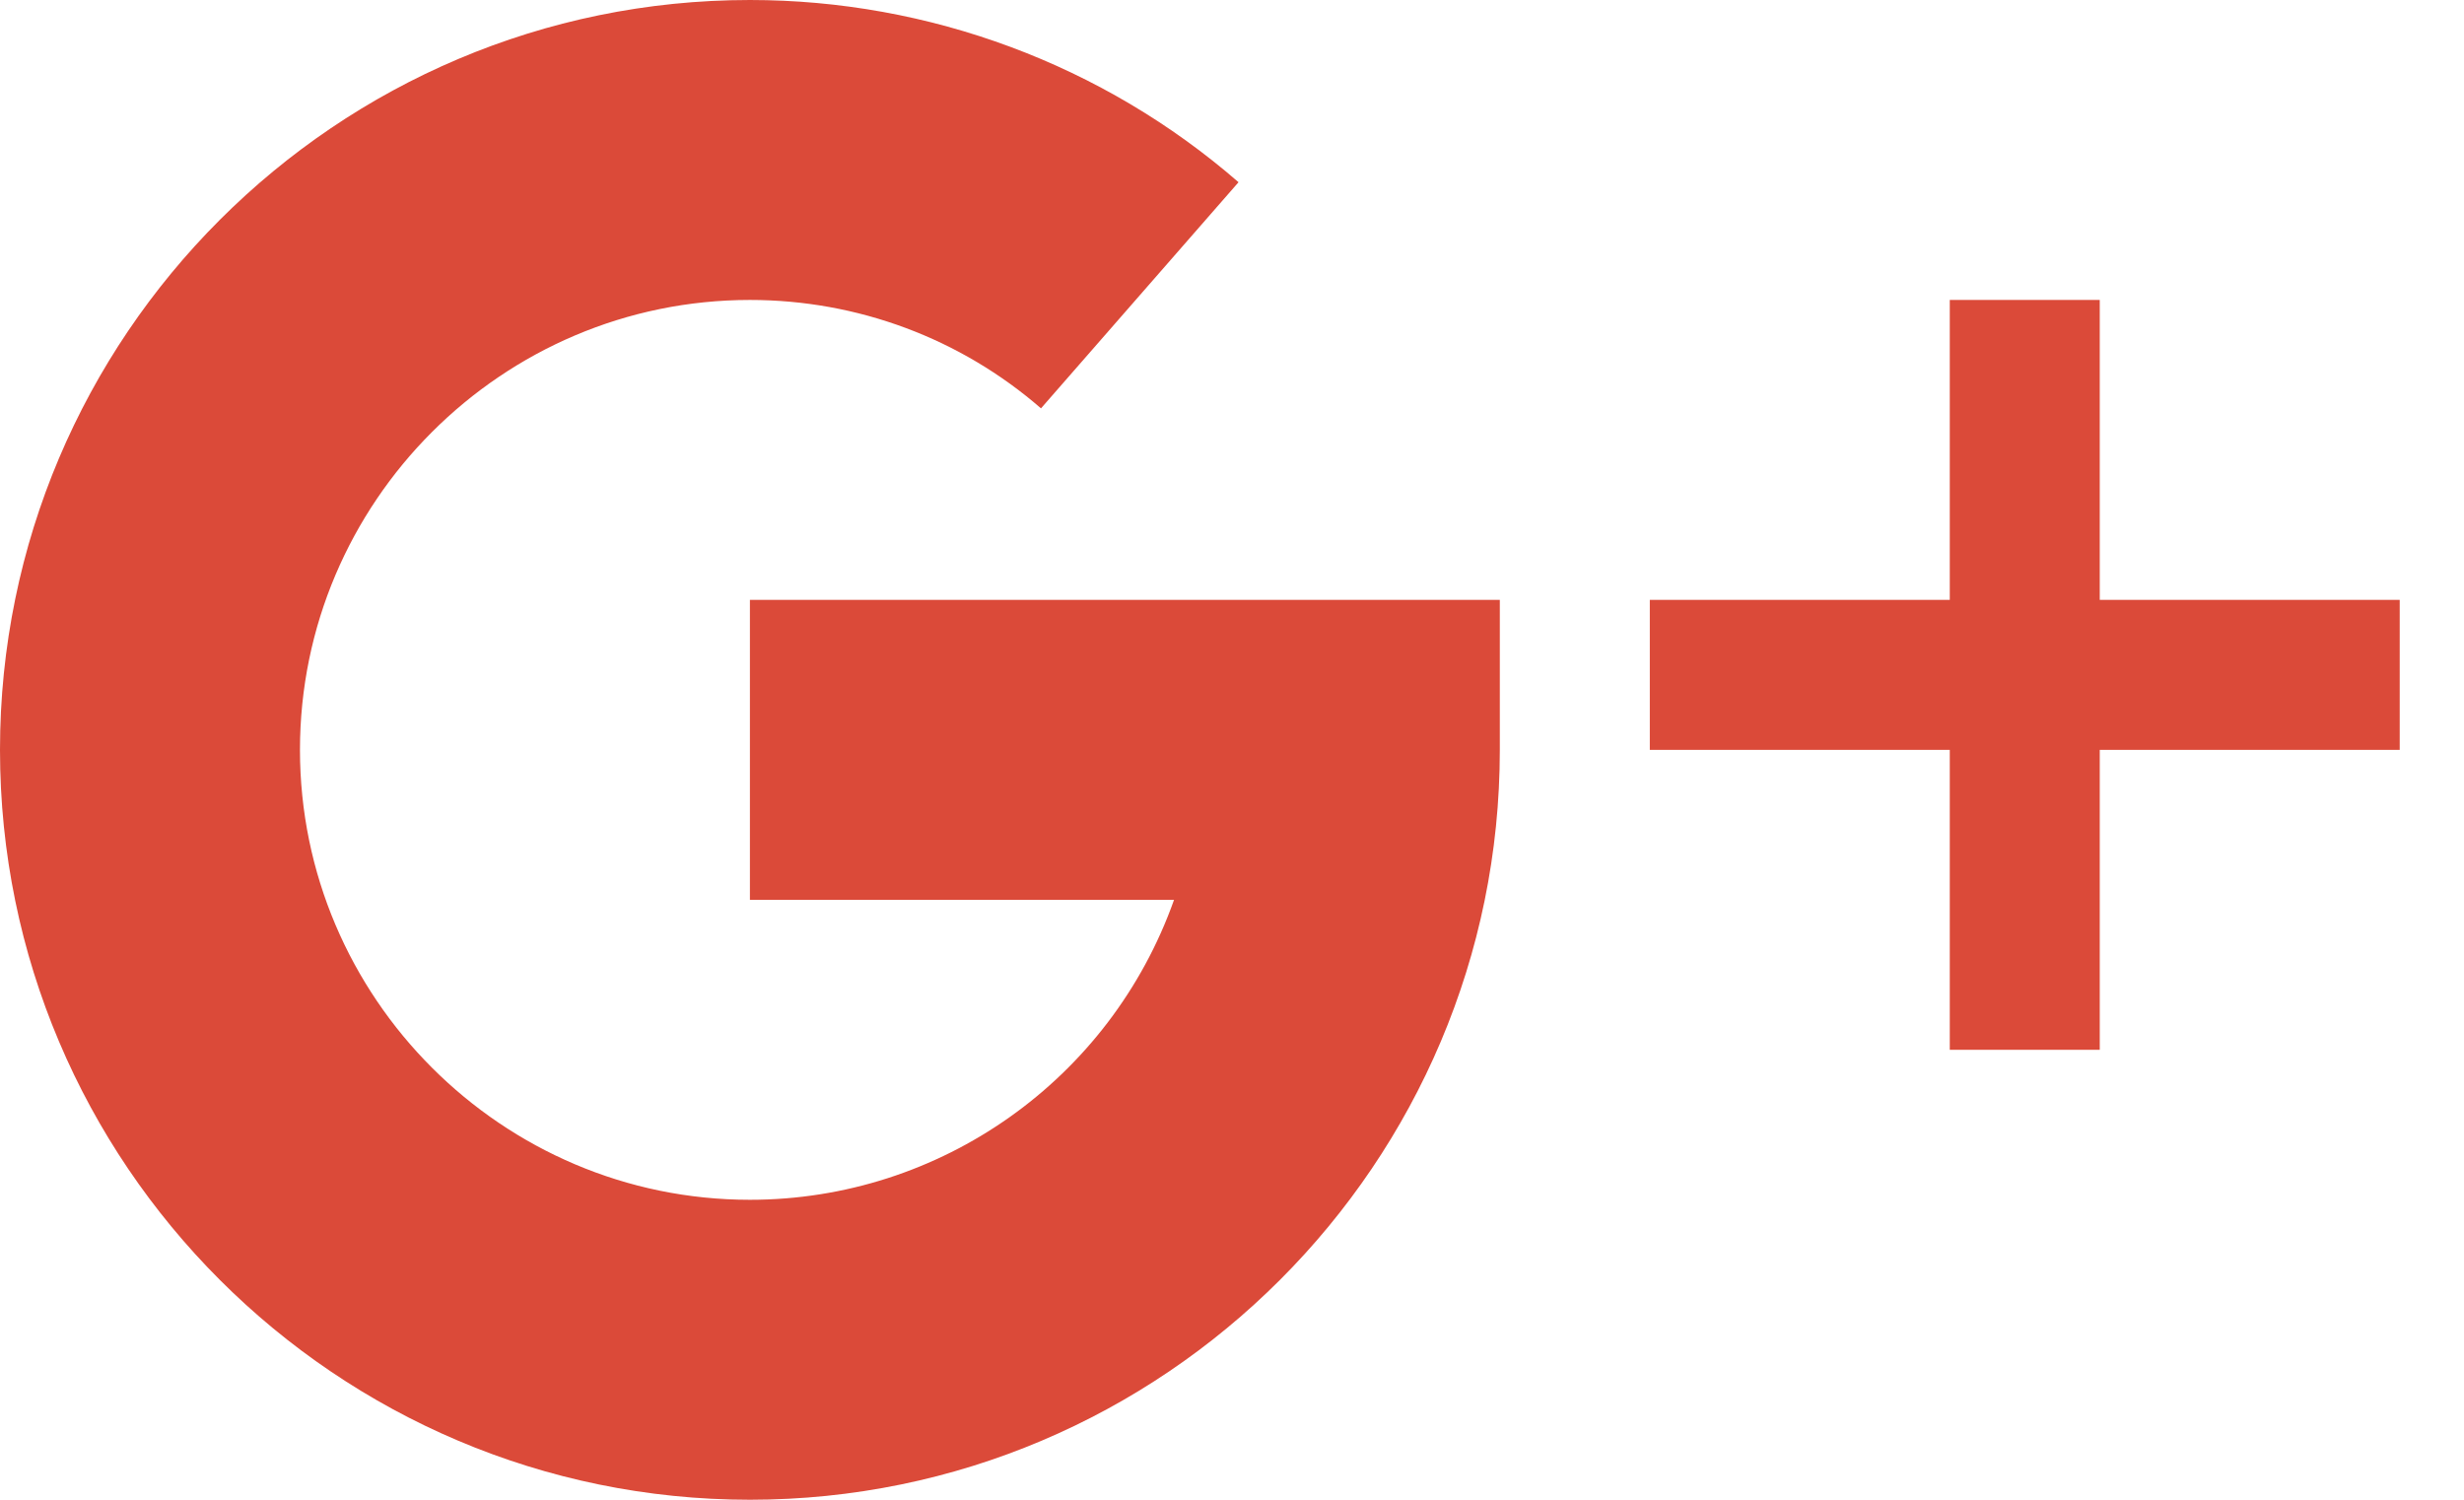 <svg width="23" height="14" viewBox="0 0 23 14" fill="none" xmlns="http://www.w3.org/2000/svg">
    <path fill-rule="evenodd" clip-rule="evenodd" d="M7 8.4H10.959C10.363 10.079 8.778 11.2 7 11.2C4.687 11.2 2.8 9.313 2.8 7C2.8 4.687 4.687 2.8 7 2.8C8.007 2.8 8.968 3.161 9.717 3.812L11.561 1.701C10.297 0.602 8.673 0 7 0C3.139 0 0 3.139 0 7C0 10.861 3.139 14 7 14C10.861 14 14 10.861 14 7V5.6H7V8.4ZM22.4 5.6H19.6V2.8H18.2V5.6H15.4V7H18.2V9.8H19.6V7H22.4V5.6Z" fill="#DB4A39"/>
</svg>
